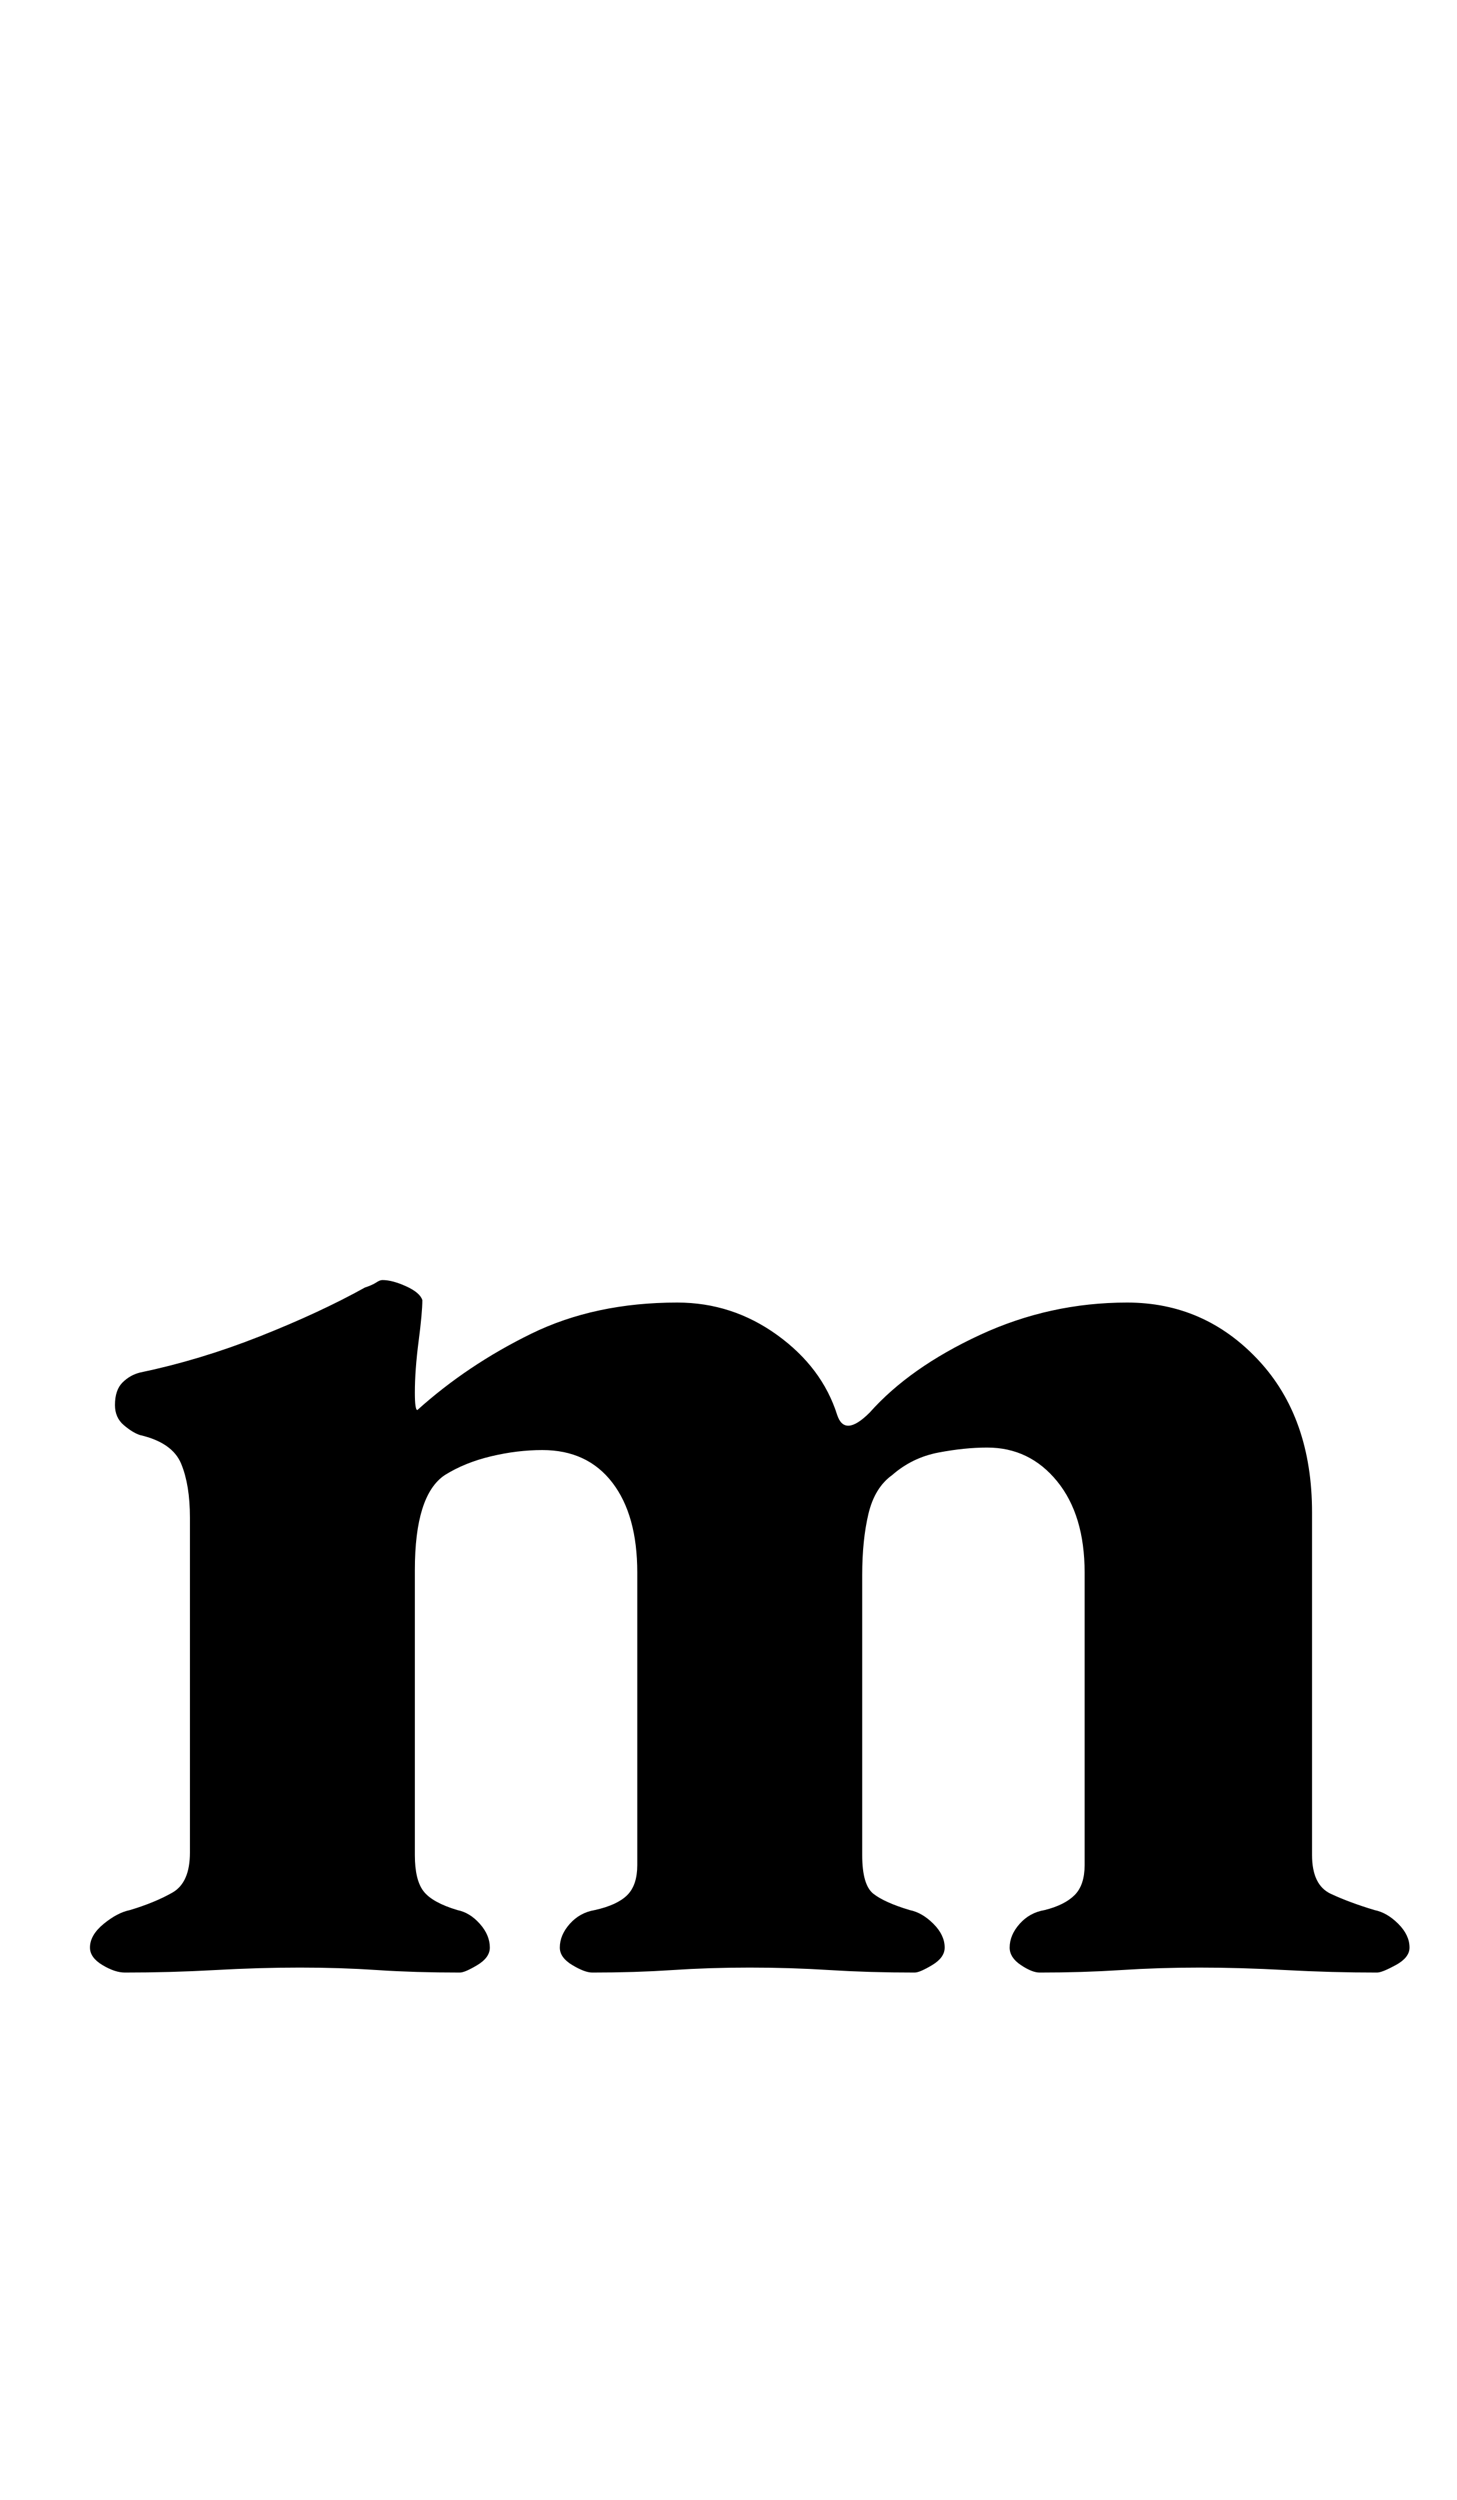 <?xml version="1.0" standalone="no"?>
<!DOCTYPE svg PUBLIC "-//W3C//DTD SVG 1.1//EN" "http://www.w3.org/Graphics/SVG/1.1/DTD/svg11.dtd" >
<svg xmlns="http://www.w3.org/2000/svg" xmlns:xlink="http://www.w3.org/1999/xlink" version="1.1" viewBox="-10 0 583 1000">
  <g transform="matrix(1 0 0 -1 0 800)">
   <path fill="currentColor"
d="M40 11q-4 0 -9 3t-5 7q0 5 5.5 9.5t10.5 5.5q10 3 17 7t7 16v134q0 13 -3.5 21.5t-16.5 11.5q-3 1 -6.5 4t-3.5 8q0 6 3 9t7 4q24 5 48 14.5t42 19.5q3 1 4.5 2t2.5 1q4 0 9.5 -2.5t6.5 -5.5q0 -5 -1.5 -16.5t-1.5 -20.5q0 -7 1 -7q20 18 45.5 30.5t58.5 12.5
q22 0 40 -13t24 -32q3 -9 13 1q16 18 44 31t59 13t52.5 -23t21.5 -61v-137q0 -12 7.5 -15.5t17.5 -6.5q5 -1 9.5 -5.5t4.5 -9.5q0 -4 -5.5 -7t-7.5 -3q-18 0 -36.5 1t-34.5 1t-31.5 -1t-32.5 -1q-3 0 -7.5 3t-4.5 7q0 5 4 9.5t10 5.5q8 2 12 6t4 12v117q0 23 -11 36.5
t-28 13.5q-9 0 -19.5 -2t-18.5 -9q-7 -5 -9.5 -15.5t-2.5 -24.5v-112q0 -12 4.5 -15.5t14.5 -6.5q5 -1 9.5 -5.5t4.5 -9.5q0 -4 -5 -7t-7 -3q-18 0 -34 1t-32 1t-31 -1t-32 -1q-3 0 -8 3t-5 7q0 5 4 9.5t10 5.5q9 2 13 6t4 12v117q0 23 -10 36t-28 13q-10 0 -20.5 -2.5
t-18.5 -7.5q-6 -4 -9 -13.5t-3 -24.5v-114q0 -10 3.5 -14.5t13.5 -7.5q5 -1 9 -5.5t4 -9.5q0 -4 -5 -7t-7 -3q-18 0 -33 1t-31 1t-34 -1t-36 -1z" />
  </g>

</svg>
